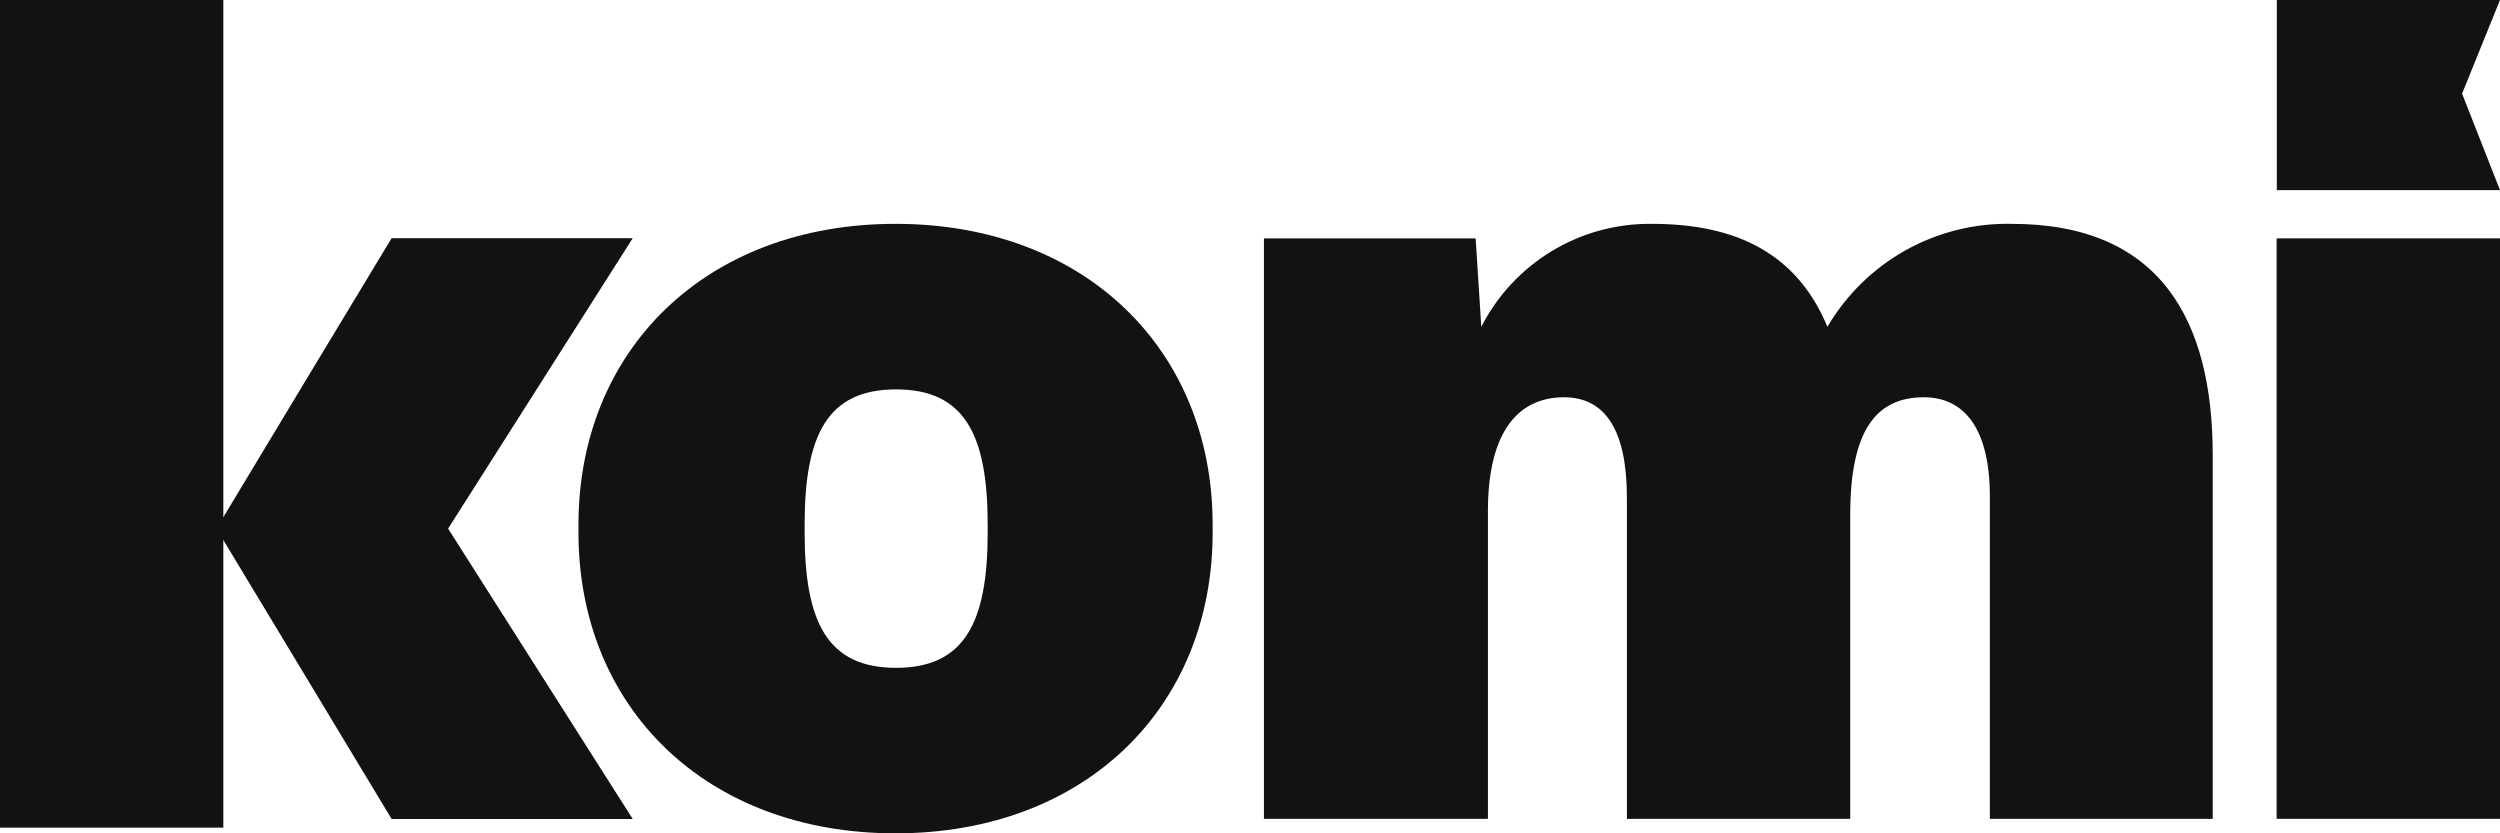 <svg width="54" height="18" viewBox="0 0 54 18" fill="none" xmlns="http://www.w3.org/2000/svg">
<g clip-path="url(#clip0_1108_2789)">
<path d="M54 5.149H49.175V17.687H54V5.149Z" fill="#121212"/>
<path d="M12.495 11.503V11.333C12.495 7.566 15.242 4.835 19.342 4.835C23.442 4.835 26.193 7.56 26.193 11.333V11.503C26.193 15.273 23.446 18 19.342 18C15.238 18 12.495 15.273 12.495 11.503ZM21.334 11.503V11.333C21.334 9.378 20.828 8.411 19.355 8.411C17.883 8.411 17.38 9.378 17.38 11.333V11.503C17.38 13.461 17.887 14.425 19.355 14.425C20.824 14.425 21.334 13.461 21.334 11.503Z" fill="#121212"/>
<path d="M27.301 17.687V5.149H31.874L31.996 7.059C32.343 6.381 32.872 5.813 33.524 5.42C34.176 5.027 34.924 4.825 35.685 4.835C37.517 4.835 38.819 5.486 39.472 7.059C39.879 6.367 40.462 5.797 41.161 5.406C41.861 5.015 42.652 4.818 43.453 4.835C46.66 4.835 47.795 6.913 47.795 9.834V17.687H42.981V10.73C42.981 9.255 42.427 8.581 41.556 8.581C40.536 8.581 39.965 9.279 39.965 11.115V17.687H35.141V10.754C35.141 9.303 34.682 8.581 33.781 8.581C32.88 8.581 32.139 9.208 32.139 11.043V17.687H27.301Z" fill="#121212"/>
<path d="M8.459 5.145H13.667L9.679 11.418L13.667 17.69H8.459L4.675 11.418C5.933 9.327 7.194 7.236 8.459 5.145Z" fill="#121212"/>
<path d="M4.824 0H0V17.877H4.824V0Z" fill="#121212"/>
<path d="M54 4.107H49.179V0H54L53.181 2.023L54 4.107Z" fill="#121212"/>
</g>
<defs>
<clipPath id="clip0_1108_2789">
<rect width="54" height="18" fill="white"/>
</clipPath>
</defs>
</svg>
